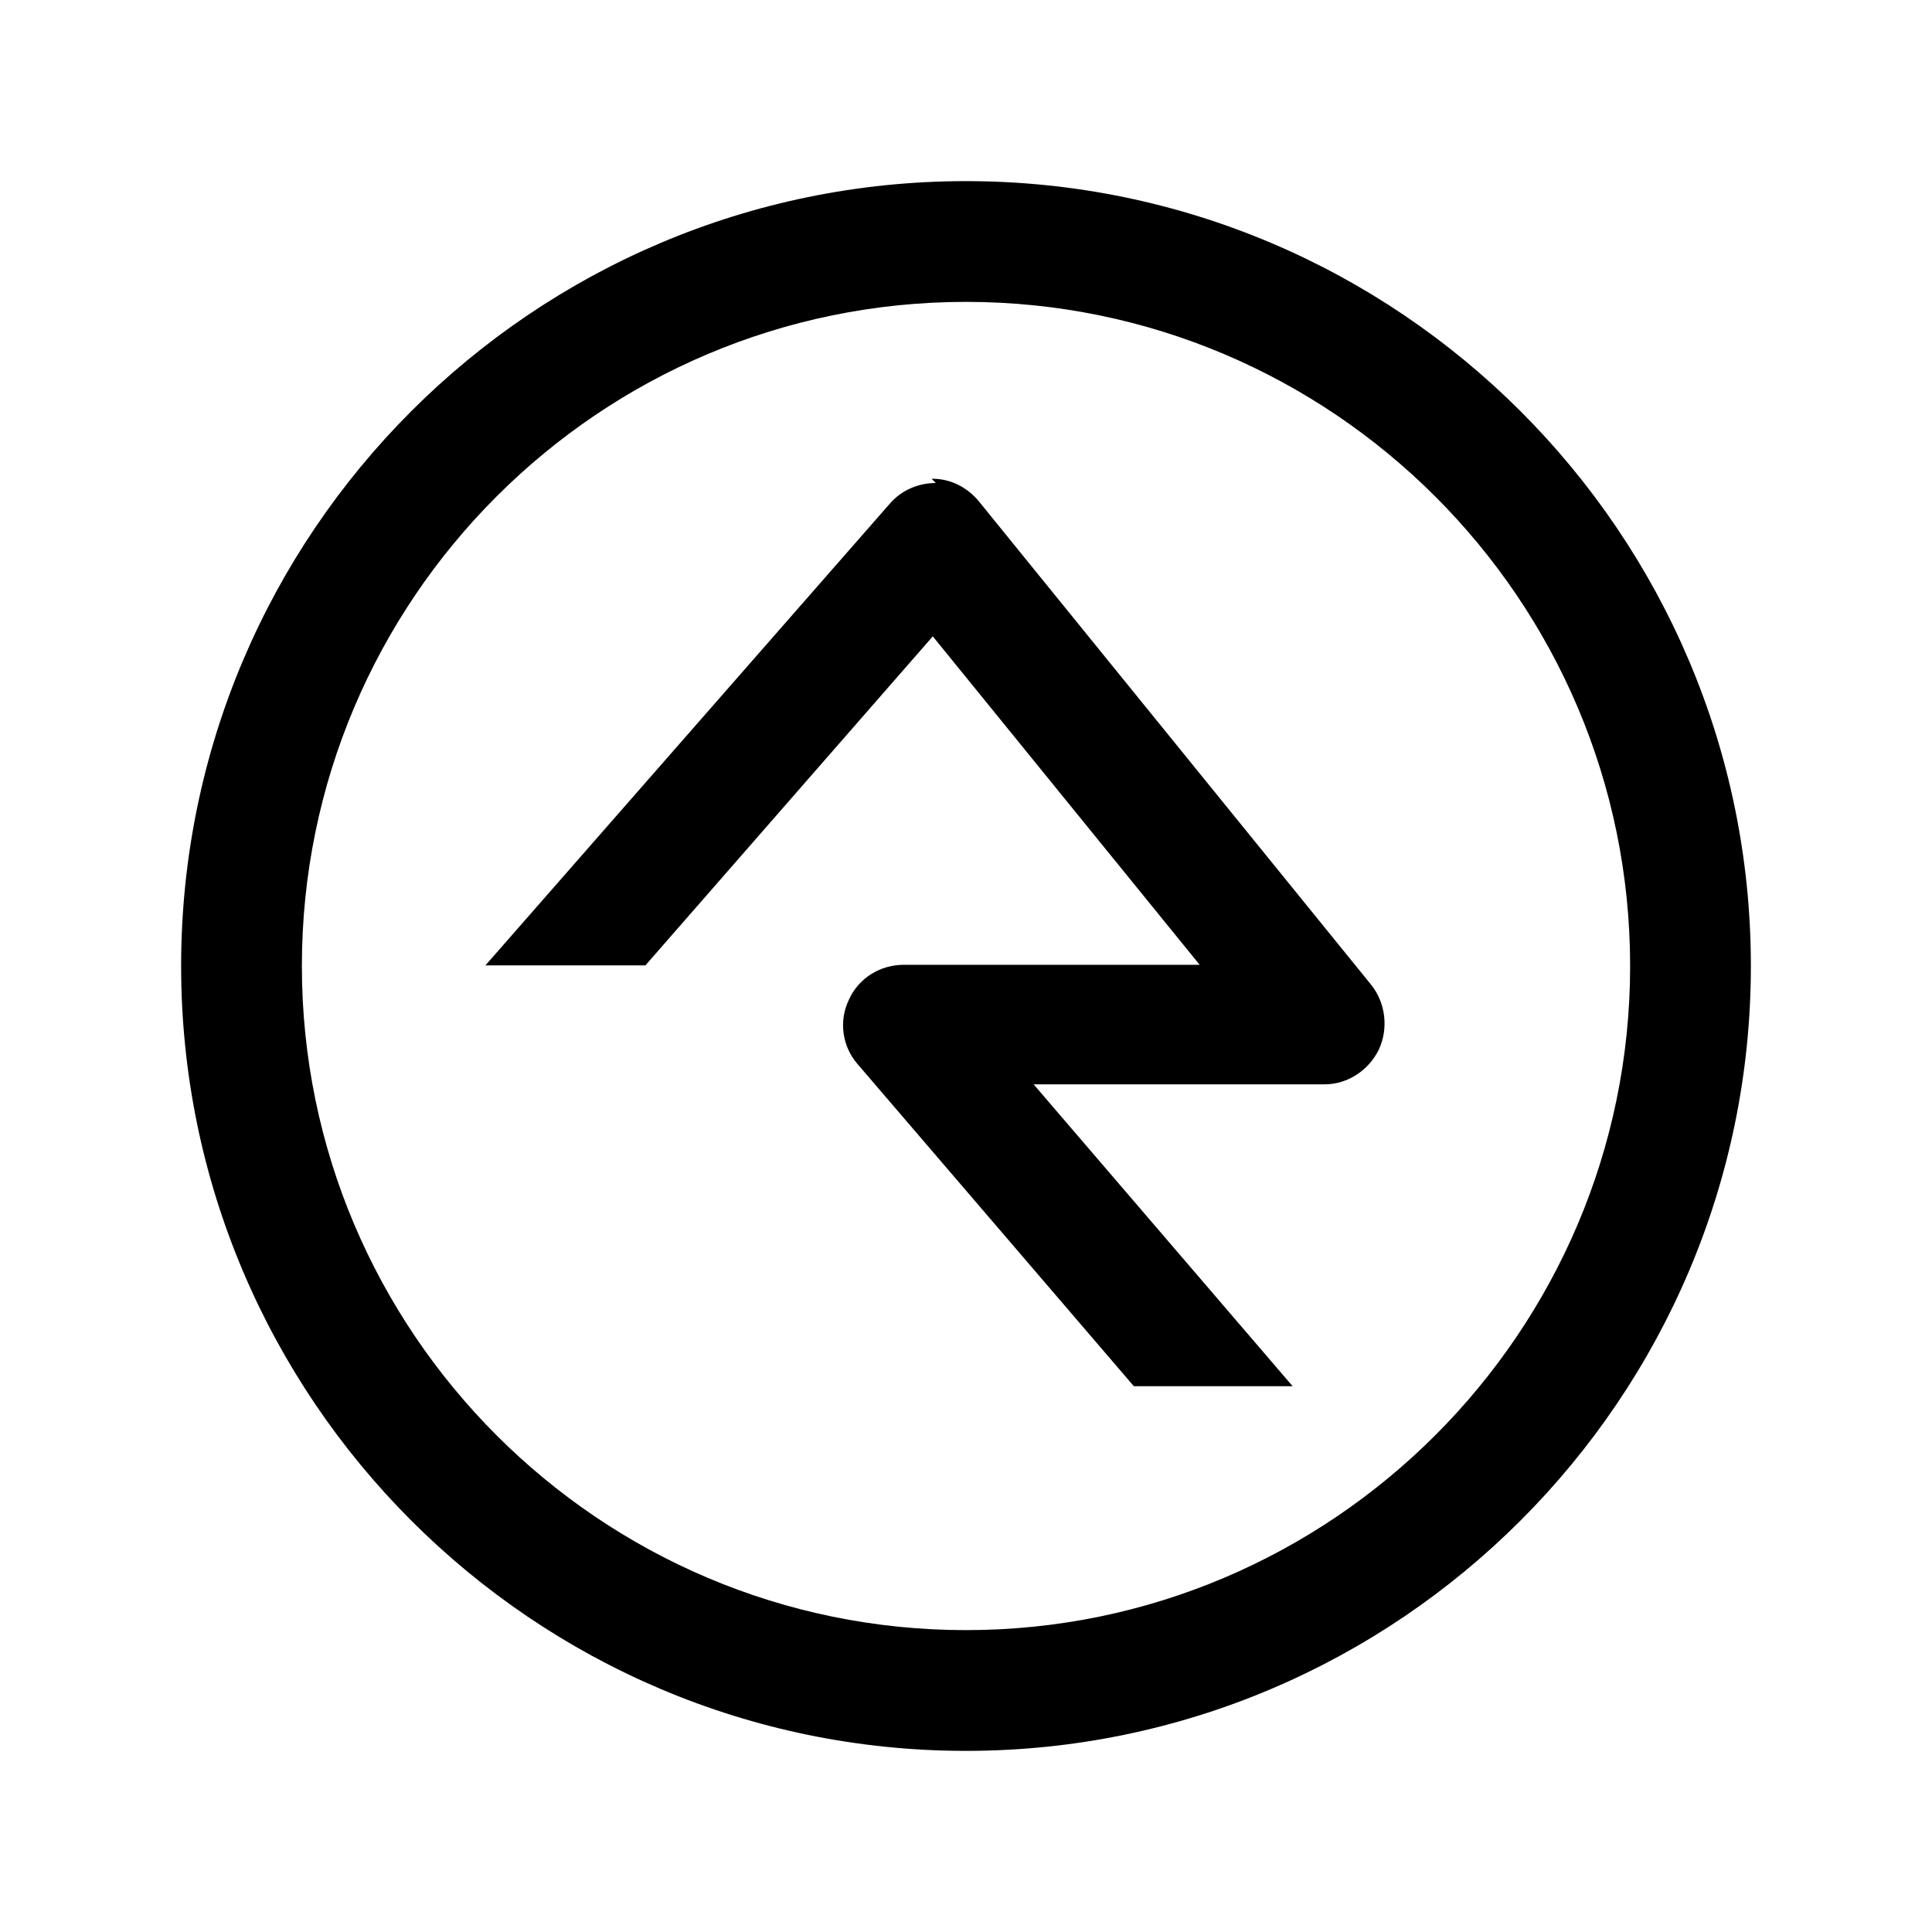 <svg viewBox="0 0 32 32" xmlns="http://www.w3.org/2000/svg"><path d="M16 3C8.83 3 3 8.83 3 16c0 7.16 5.83 13 13 13 7.16 0 13-5.84 13-13 0-7.17-5.84-13-13-13Zm0 2c6.06 0 11 4.93 11 11 0 6.06-4.94 11-11 11C9.93 27 5 22.06 5 16 5 9.93 9.93 5 16 5Zm-.5 3c-.29 0-.57.12-.76.34l-6.7 7.65h2.65l4.76-5.45 4.42 5.44h-4.9c-.391 0-.75.22-.91.58 -.17.35-.11.77.14 1.06l4.58 5.34h2.63l-4.29-5h4.82c.38 0 .73-.23.9-.58 .16-.35.11-.77-.13-1.07l-6.5-8.01c-.19-.23-.47-.37-.76-.37h-.02Z"/></svg>